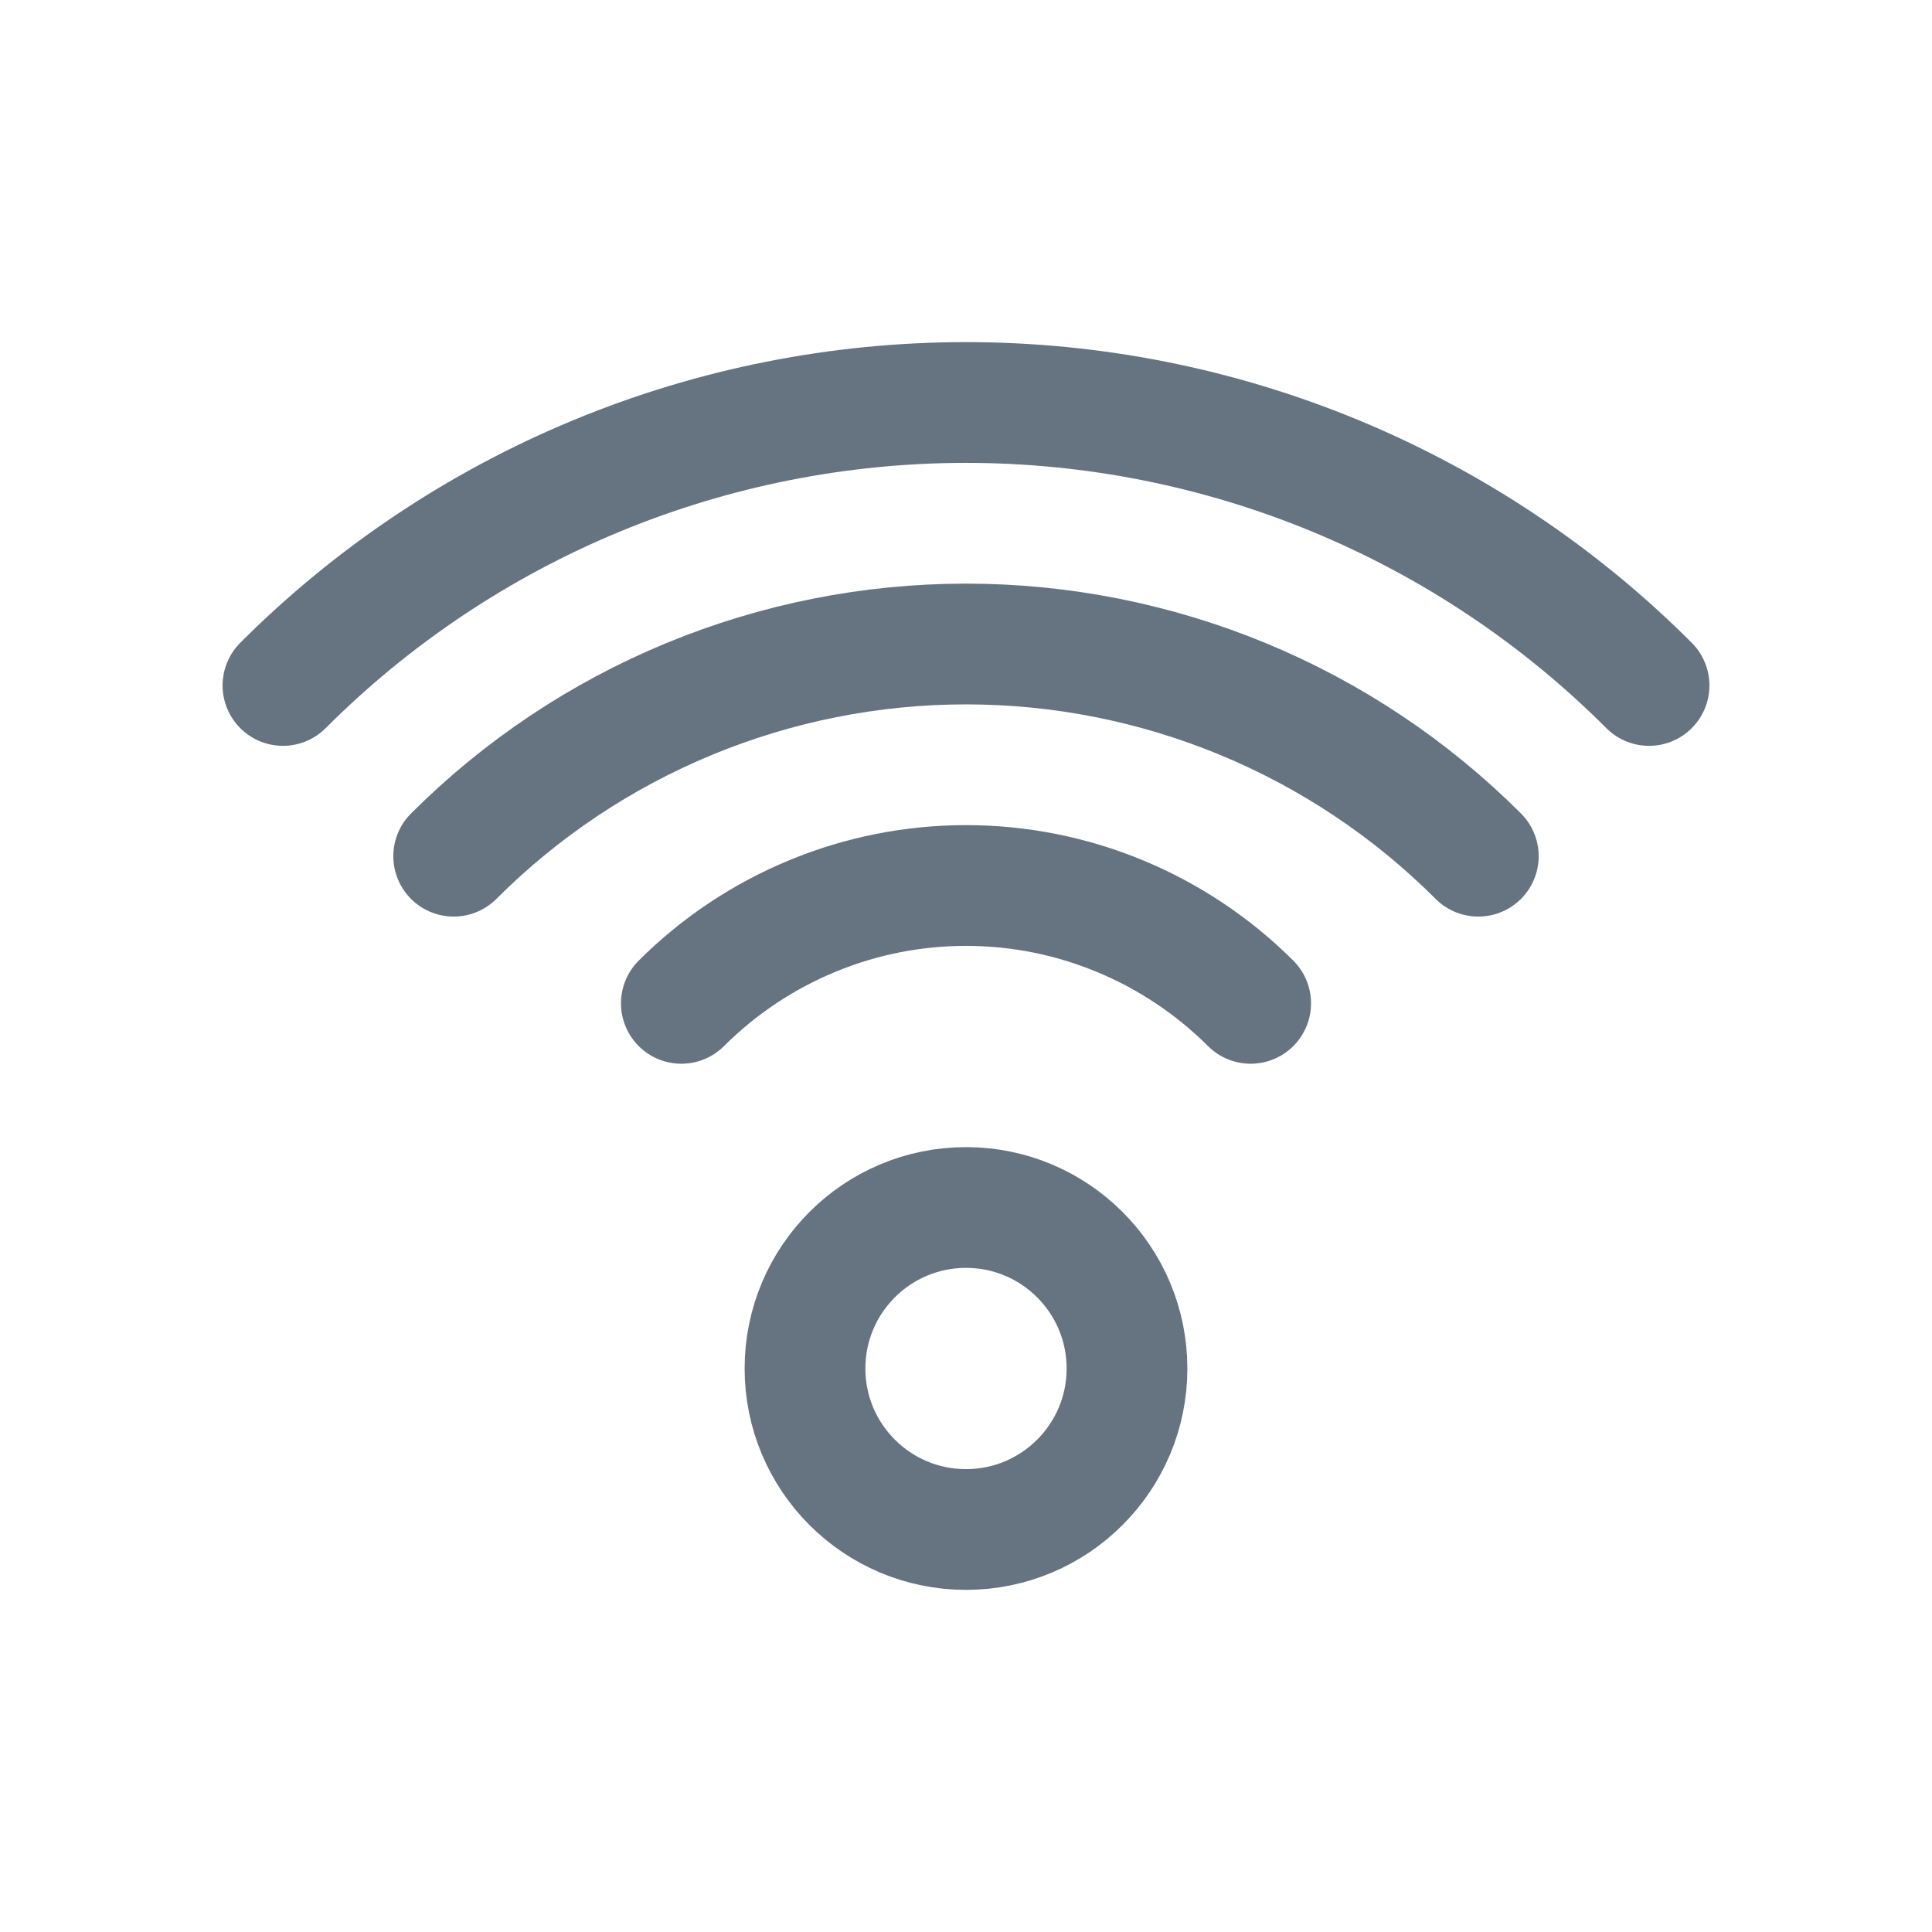 <svg width="24" height="24" viewBox="0 0 24 24" fill="none" xmlns="http://www.w3.org/2000/svg">
<g clip-path="url(#clip0_881_51714)">
<path d="M15.536 12.464C15.071 12 14.52 11.632 13.913 11.381C13.307 11.129 12.657 11 12 11C11.343 11 10.693 11.129 10.087 11.381C9.48 11.632 8.929 12 8.464 12.464" stroke="#667482" stroke-width="1.5" stroke-linecap="round"/>
<path d="M18.364 10.636C17.528 9.8 16.536 9.137 15.444 8.685C14.352 8.233 13.182 8 12 8C10.818 8 9.648 8.233 8.556 8.685C7.464 9.137 6.472 9.8 5.636 10.636" stroke="#667482" stroke-width="1.5" stroke-linecap="round"/>
<path d="M20.485 8.515C19.371 7.4 18.048 6.516 16.592 5.913C15.136 5.31 13.576 5 12 5C10.424 5 8.864 5.31 7.408 5.913C5.952 6.516 4.629 7.4 3.515 8.515" stroke="#667482" stroke-width="1.5" stroke-linecap="round"/>
<circle cx="12" cy="17" r="2" stroke="#667482" stroke-width="1.5"/>
</g>
<defs>
<clipPath id="clip0_881_51714">
<rect width="24" height="24" fill="white"/>
</clipPath>
</defs>
</svg>
